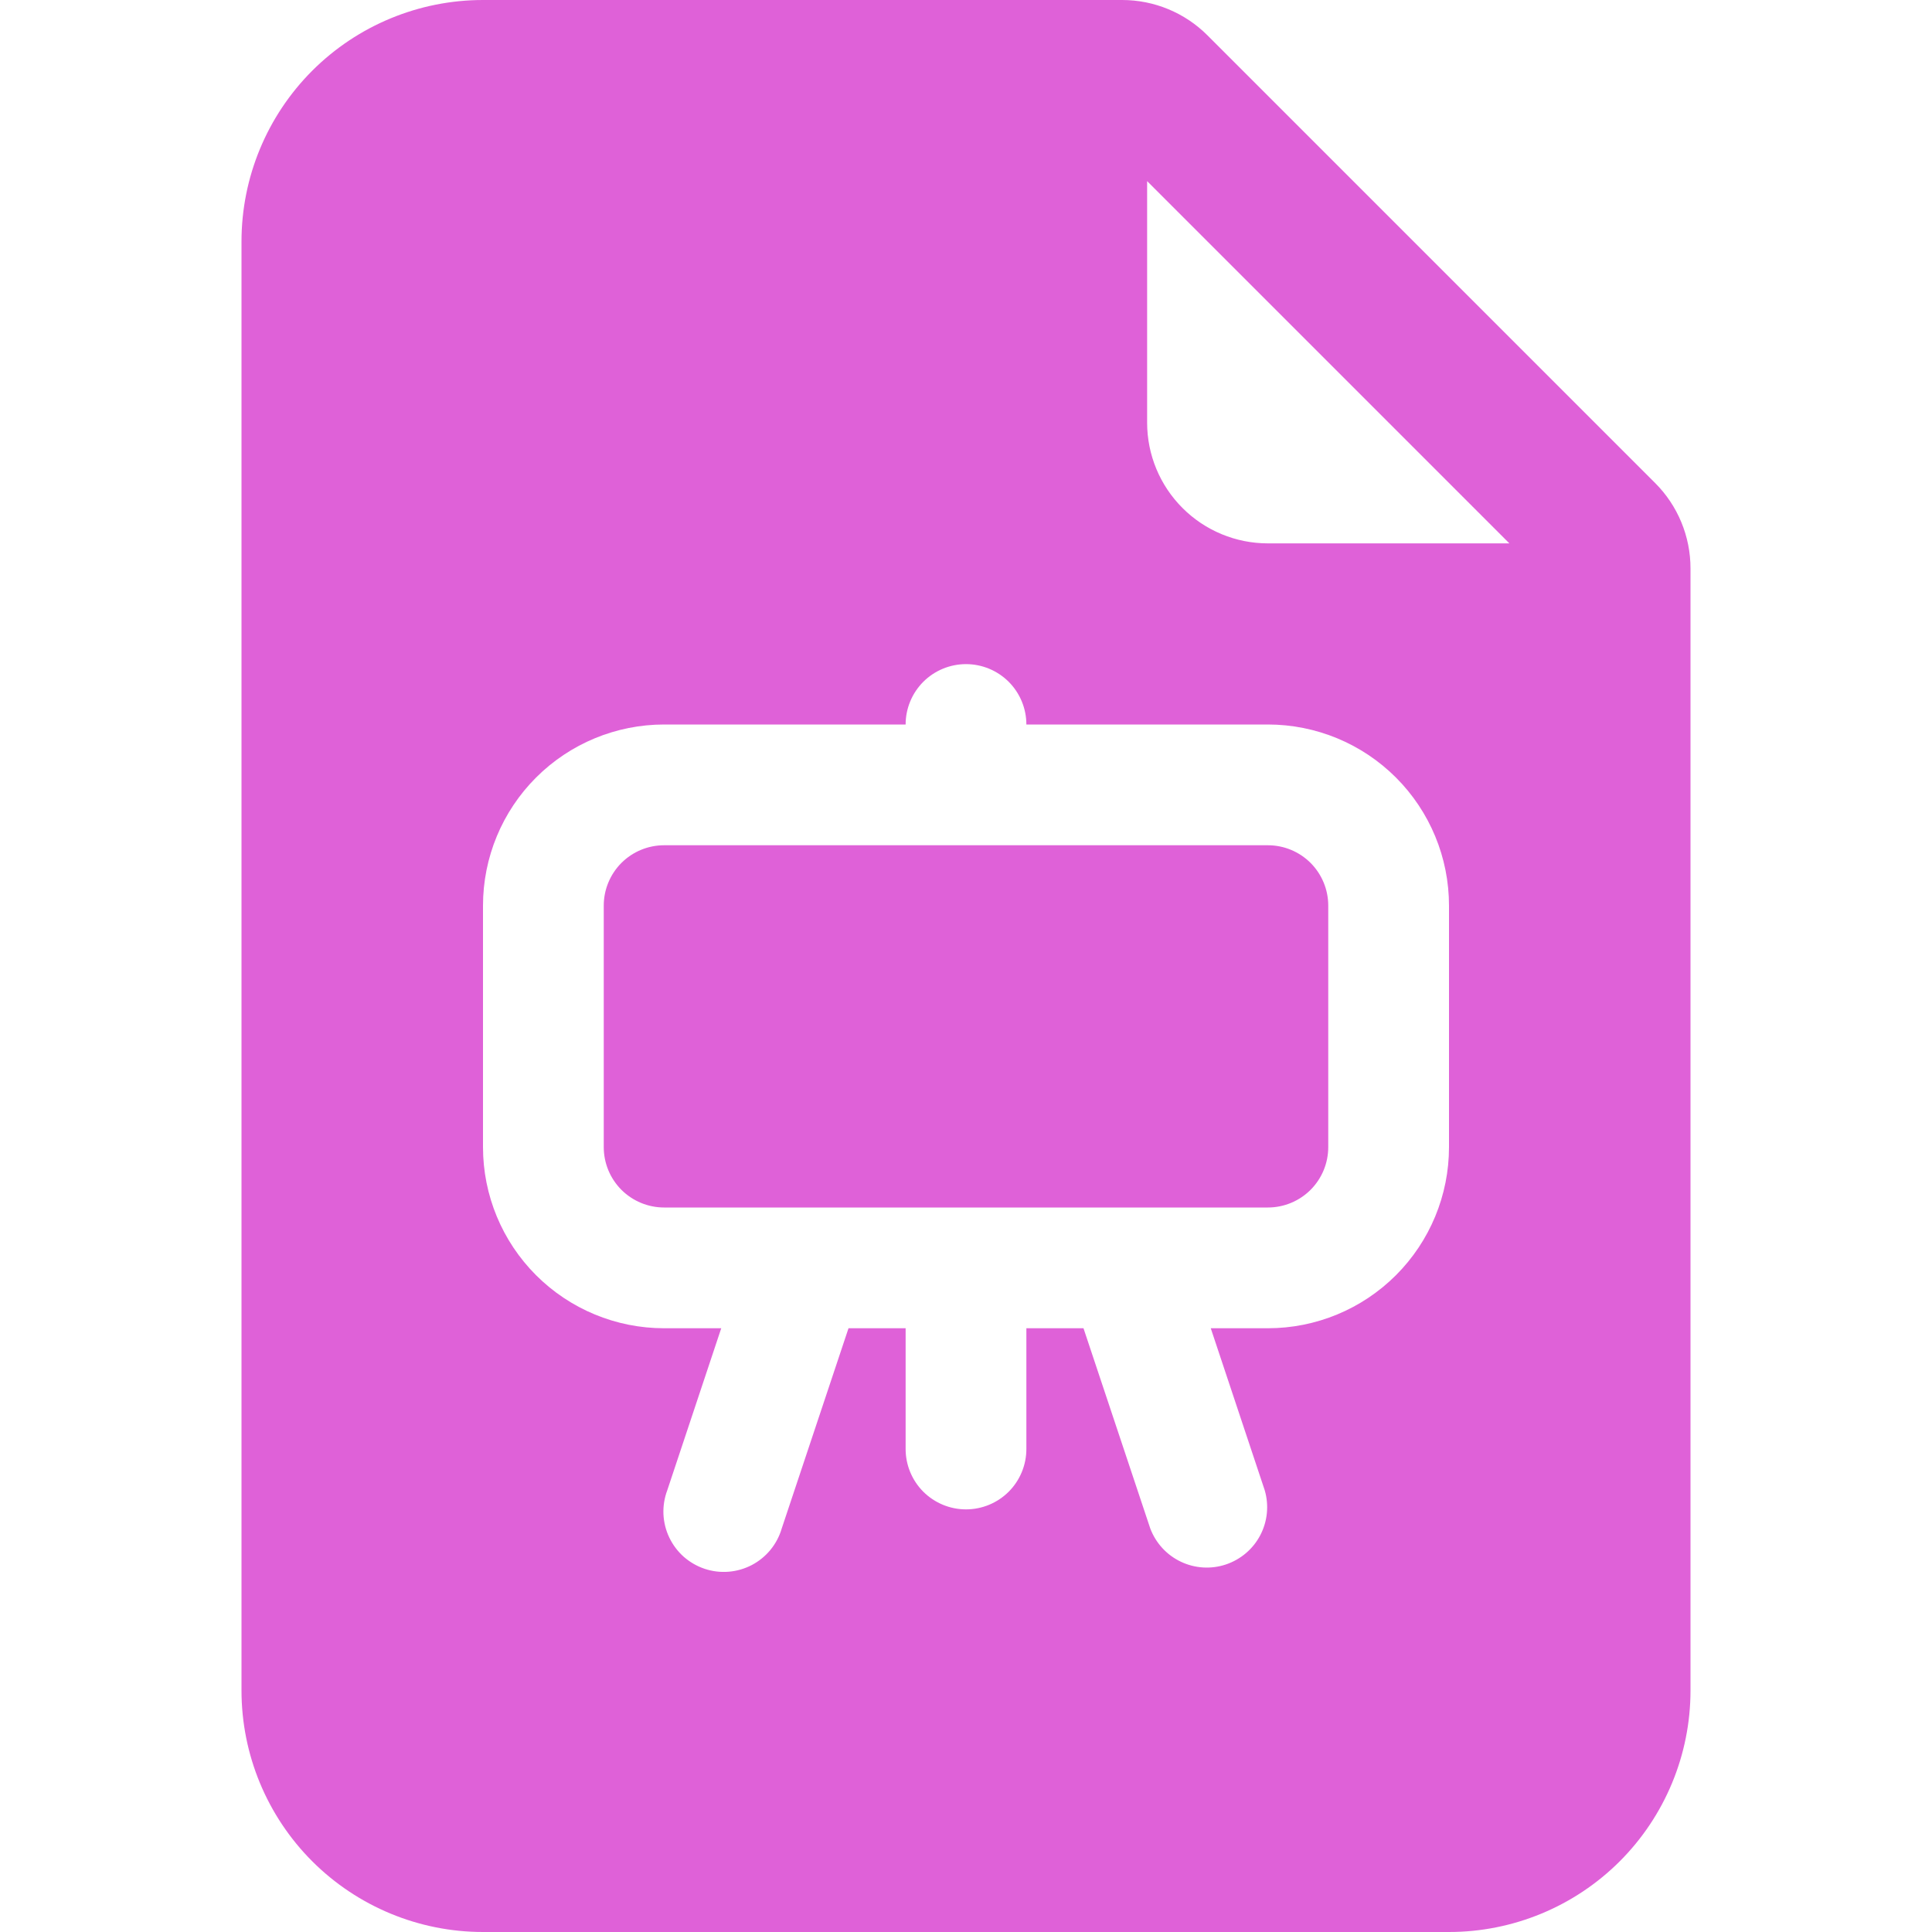 <svg width="48" height="48" viewBox="0 0 48 48" fill="none" xmlns="http://www.w3.org/2000/svg">
<path d="M15 22.5C15 22.102 15.158 21.721 15.439 21.439C15.721 21.158 16.102 21 16.5 21H31.5C31.898 21 32.279 21.158 32.561 21.439C32.842 21.721 33 22.102 33 22.5V28.5C33 28.898 32.842 29.279 32.561 29.561C32.279 29.842 31.898 30 31.5 30H16.5C16.102 30 15.721 29.842 15.439 29.561C15.158 29.279 15 28.898 15 28.5V22.5Z" fill="#DF61D8"/>
<path d="M27.879 0H12C10.409 0 8.883 0.632 7.757 1.757C6.632 2.883 6 4.409 6 6V42C6 43.591 6.632 45.117 7.757 46.243C8.883 47.368 10.409 48 12 48H36C37.591 48 39.117 47.368 40.243 46.243C41.368 45.117 42 43.591 42 42V14.121C42 13.325 41.684 12.562 41.121 12L30 0.879C29.438 0.316 28.675 0 27.879 0V0ZM28.5 10.5V4.5L37.5 13.5H31.5C30.704 13.5 29.941 13.184 29.379 12.621C28.816 12.059 28.5 11.296 28.5 10.5ZM25.5 18H31.5C32.694 18 33.838 18.474 34.682 19.318C35.526 20.162 36 21.306 36 22.5V28.5C36 29.694 35.526 30.838 34.682 31.682C33.838 32.526 32.694 33 31.5 33H30.081L31.422 37.026C31.531 37.398 31.491 37.798 31.311 38.142C31.131 38.486 30.824 38.746 30.456 38.869C30.088 38.992 29.687 38.967 29.337 38.8C28.986 38.633 28.715 38.337 28.578 37.974L26.919 33H25.5V36C25.5 36.398 25.342 36.779 25.061 37.061C24.779 37.342 24.398 37.5 24 37.5C23.602 37.5 23.221 37.342 22.939 37.061C22.658 36.779 22.5 36.398 22.5 36V33H21.081L19.422 37.974C19.366 38.168 19.27 38.348 19.143 38.504C19.015 38.66 18.857 38.789 18.678 38.883C18.499 38.976 18.304 39.033 18.102 39.049C17.901 39.065 17.699 39.041 17.508 38.977C17.316 38.913 17.14 38.811 16.988 38.678C16.837 38.544 16.715 38.381 16.628 38.199C16.541 38.017 16.492 37.819 16.483 37.618C16.475 37.416 16.507 37.215 16.578 37.026L17.919 33H16.5C15.306 33 14.162 32.526 13.318 31.682C12.474 30.838 12 29.694 12 28.5V22.5C12 21.306 12.474 20.162 13.318 19.318C14.162 18.474 15.306 18 16.5 18H22.5C22.5 17.602 22.658 17.221 22.939 16.939C23.221 16.658 23.602 16.5 24 16.5C24.398 16.5 24.779 16.658 25.061 16.939C25.342 17.221 25.5 17.602 25.5 18V18Z" fill="#DF61D8"/>
</svg>
